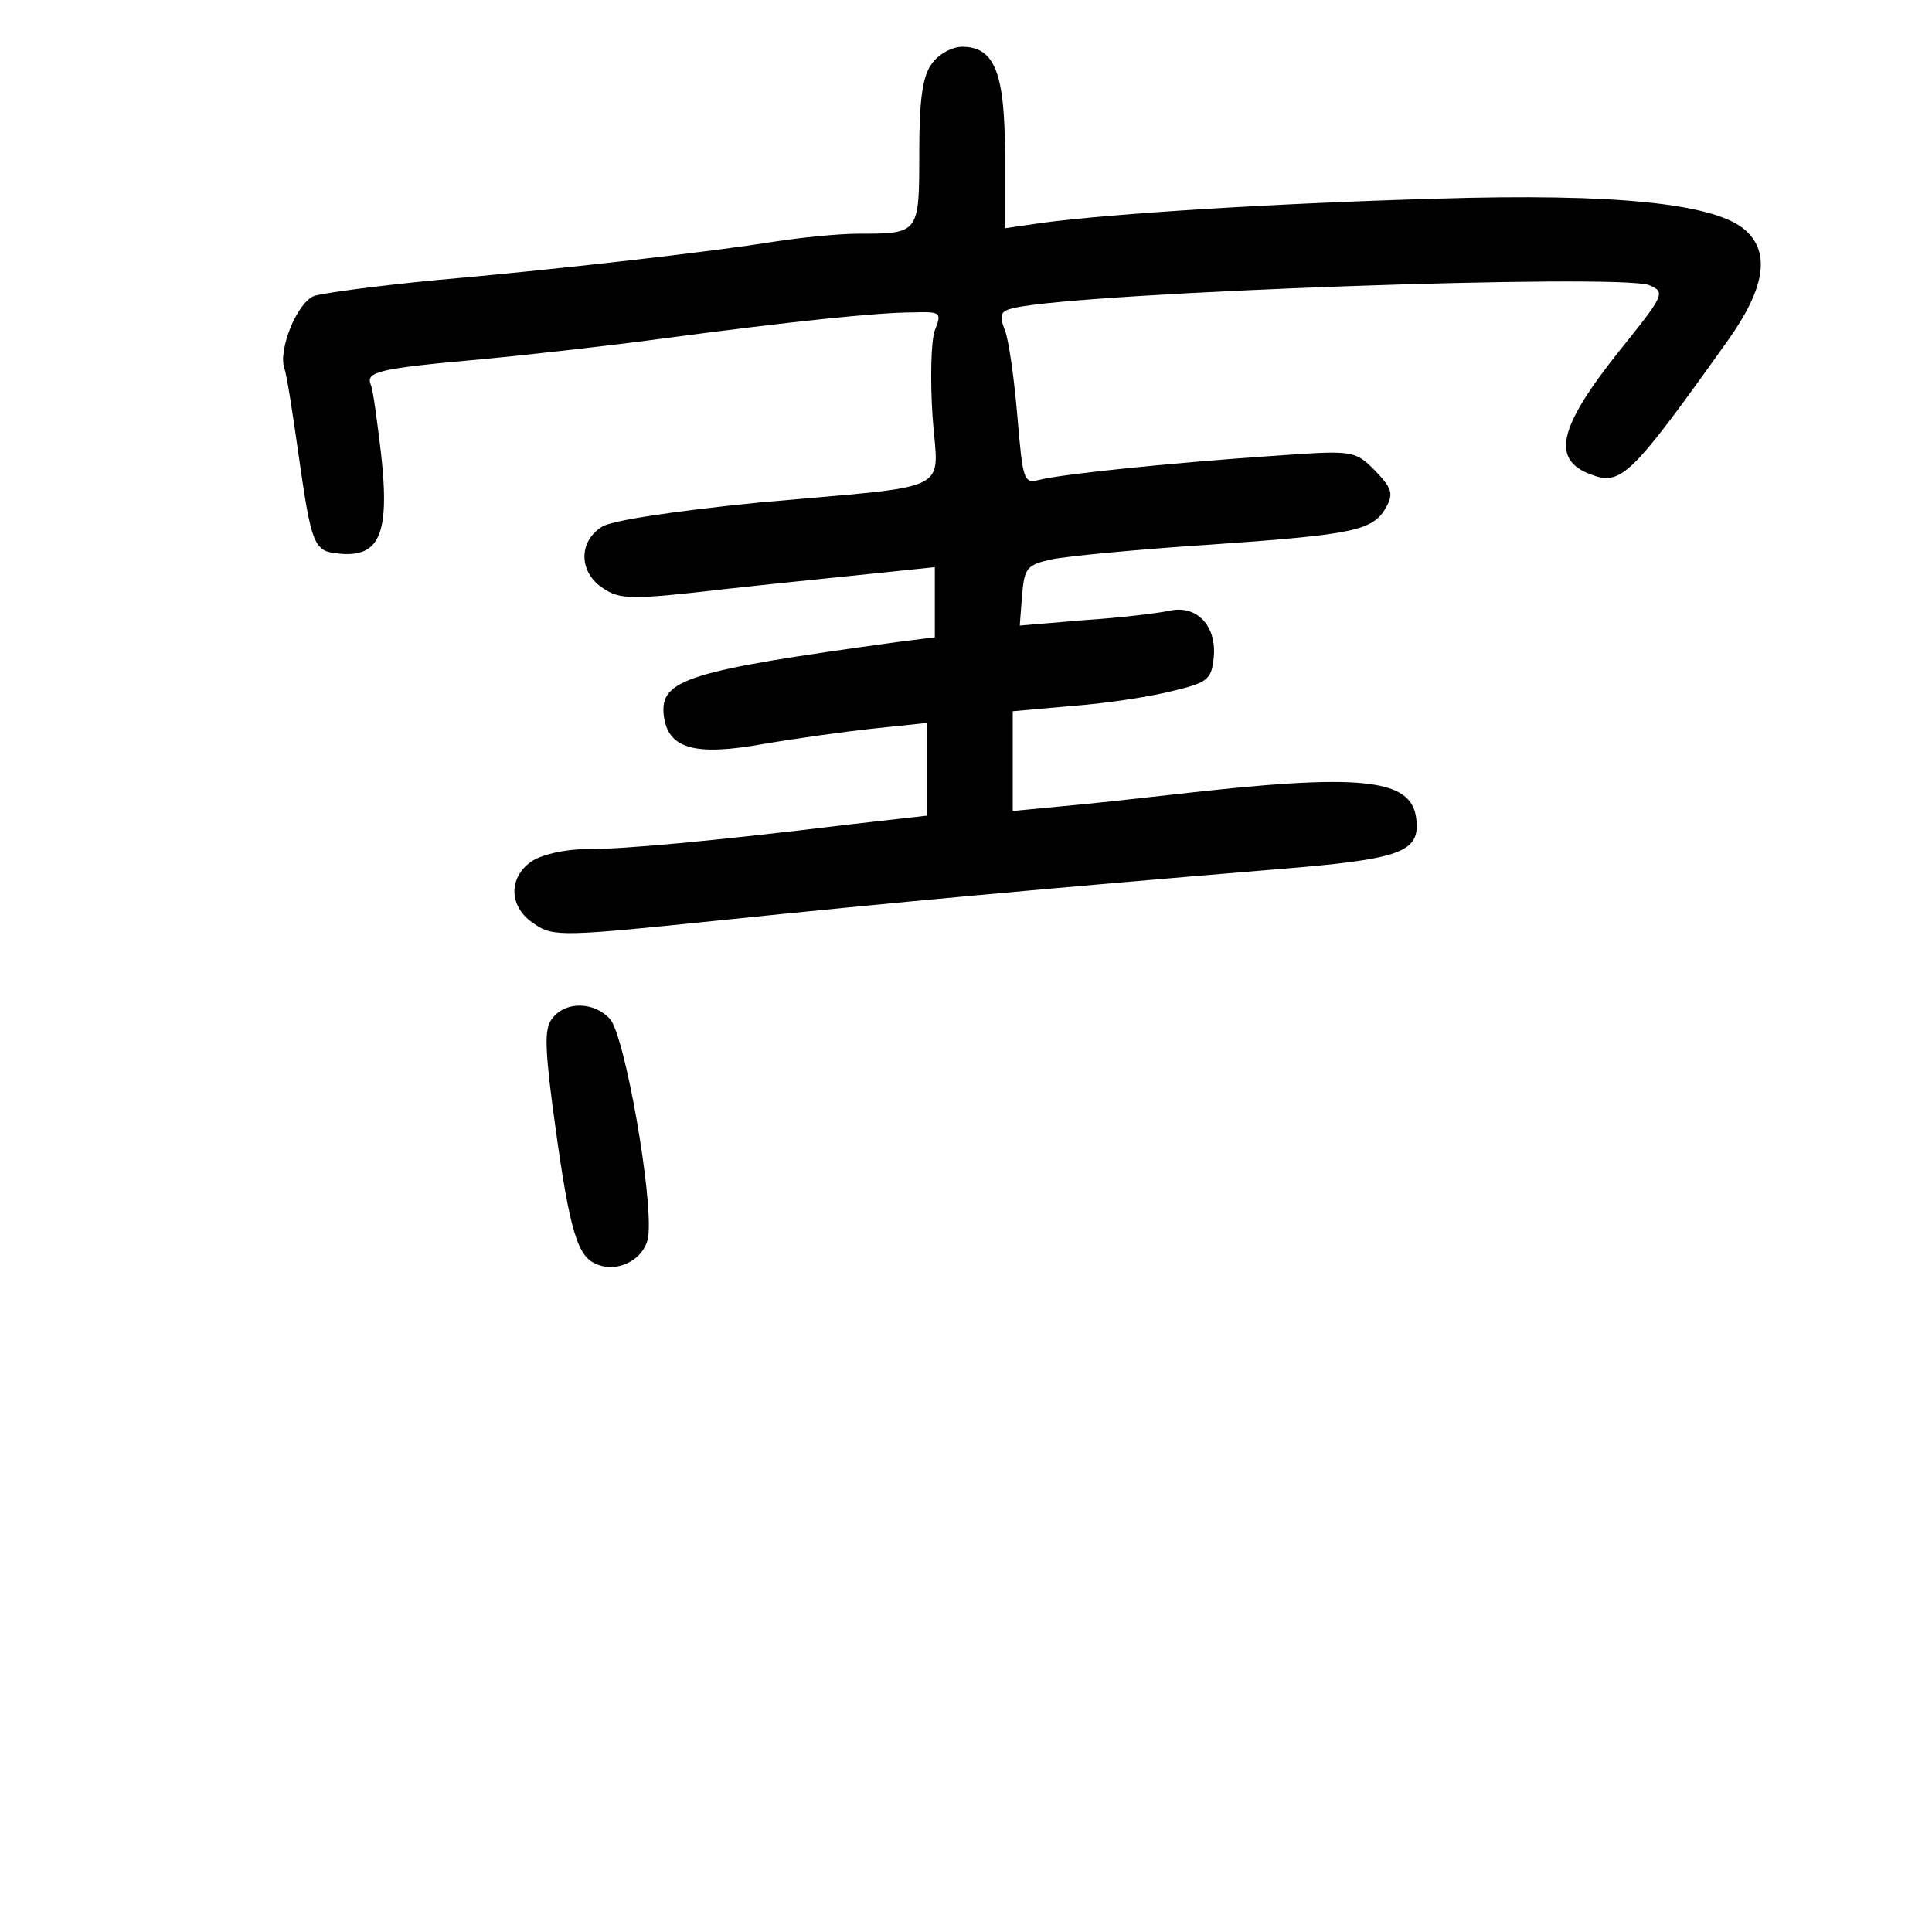 <?xml version="1.0" standalone="no"?>
<!DOCTYPE svg PUBLIC "-//W3C//DTD SVG 20010904//EN"
 "http://www.w3.org/TR/2001/REC-SVG-20010904/DTD/svg10.dtd">
<svg version="1.0" xmlns="http://www.w3.org/2000/svg"
 width="248pt" height="248pt" viewBox="0 0 248 248"
 preserveAspectRatio="xMidYMid meet">
<g transform="translate(0,248) scale(0.1,-0.1)"
fill="#000000" stroke="none">
<path d="M1196 2398 c-12 -16 -16 -47 -16 -114 0 -104 0 -104 -78 -104 -26 0
-74 -5 -107 -10 -80 -13 -280 -36 -440 -50 -71 -7 -140 -16 -152 -20 -22 -9
-46 -69 -38 -93 3 -7 11 -59 19 -116 15 -105 19 -118 46 -121 57 -8 71 22 59
129 -5 41 -10 80 -13 87 -7 17 10 21 144 33 63 6 169 18 235 27 158 21 271 33
317 33 36 1 37 0 28 -23 -5 -14 -6 -63 -3 -110 7 -101 33 -88 -222 -111 -110
-11 -189 -23 -202 -31 -31 -19 -30 -59 1 -79 22 -15 37 -15 158 -1 73 8 163
17 201 21 l67 7 0 -45 0 -45 -47 -6 c-270 -37 -306 -48 -301 -94 5 -43 39 -53
128 -37 41 7 105 16 143 20 l67 7 0 -59 0 -60 -97 -11 c-181 -22 -291 -32
-340 -32 -28 0 -58 -7 -71 -16 -30 -21 -29 -59 4 -80 24 -17 38 -16 242 5 213
22 408 40 709 65 163 13 186 22 181 65 -6 52 -70 59 -313 31 -44 -5 -108 -12
-142 -15 l-63 -6 0 64 0 64 78 7 c42 3 100 12 127 19 46 11 50 15 53 43 4 41
-22 68 -57 60 -14 -3 -63 -9 -109 -12 l-83 -7 3 39 c3 35 6 39 38 46 19 4 112
13 205 19 186 13 208 18 225 49 9 17 6 24 -15 46 -26 26 -28 26 -128 19 -120
-8 -272 -23 -303 -31 -20 -5 -21 -1 -28 81 -4 48 -11 98 -16 111 -8 20 -6 25
13 29 92 20 774 44 814 29 21 -9 20 -12 -38 -84 -79 -99 -88 -140 -37 -159 39
-15 52 -2 176 172 47 66 55 112 23 141 -38 35 -168 48 -396 41 -209 -6 -416
-19 -507 -31 l-48 -7 0 94 c0 105 -13 139 -55 139 -13 0 -31 -10 -39 -22z"/>
<path d="M710 1174 c-11 -12 -11 -33 -1 -112 20 -150 30 -191 53 -203 28 -15
65 3 70 33 7 49 -30 259 -49 280 -20 22 -56 23 -73 2z"/>
</g>
</svg>
